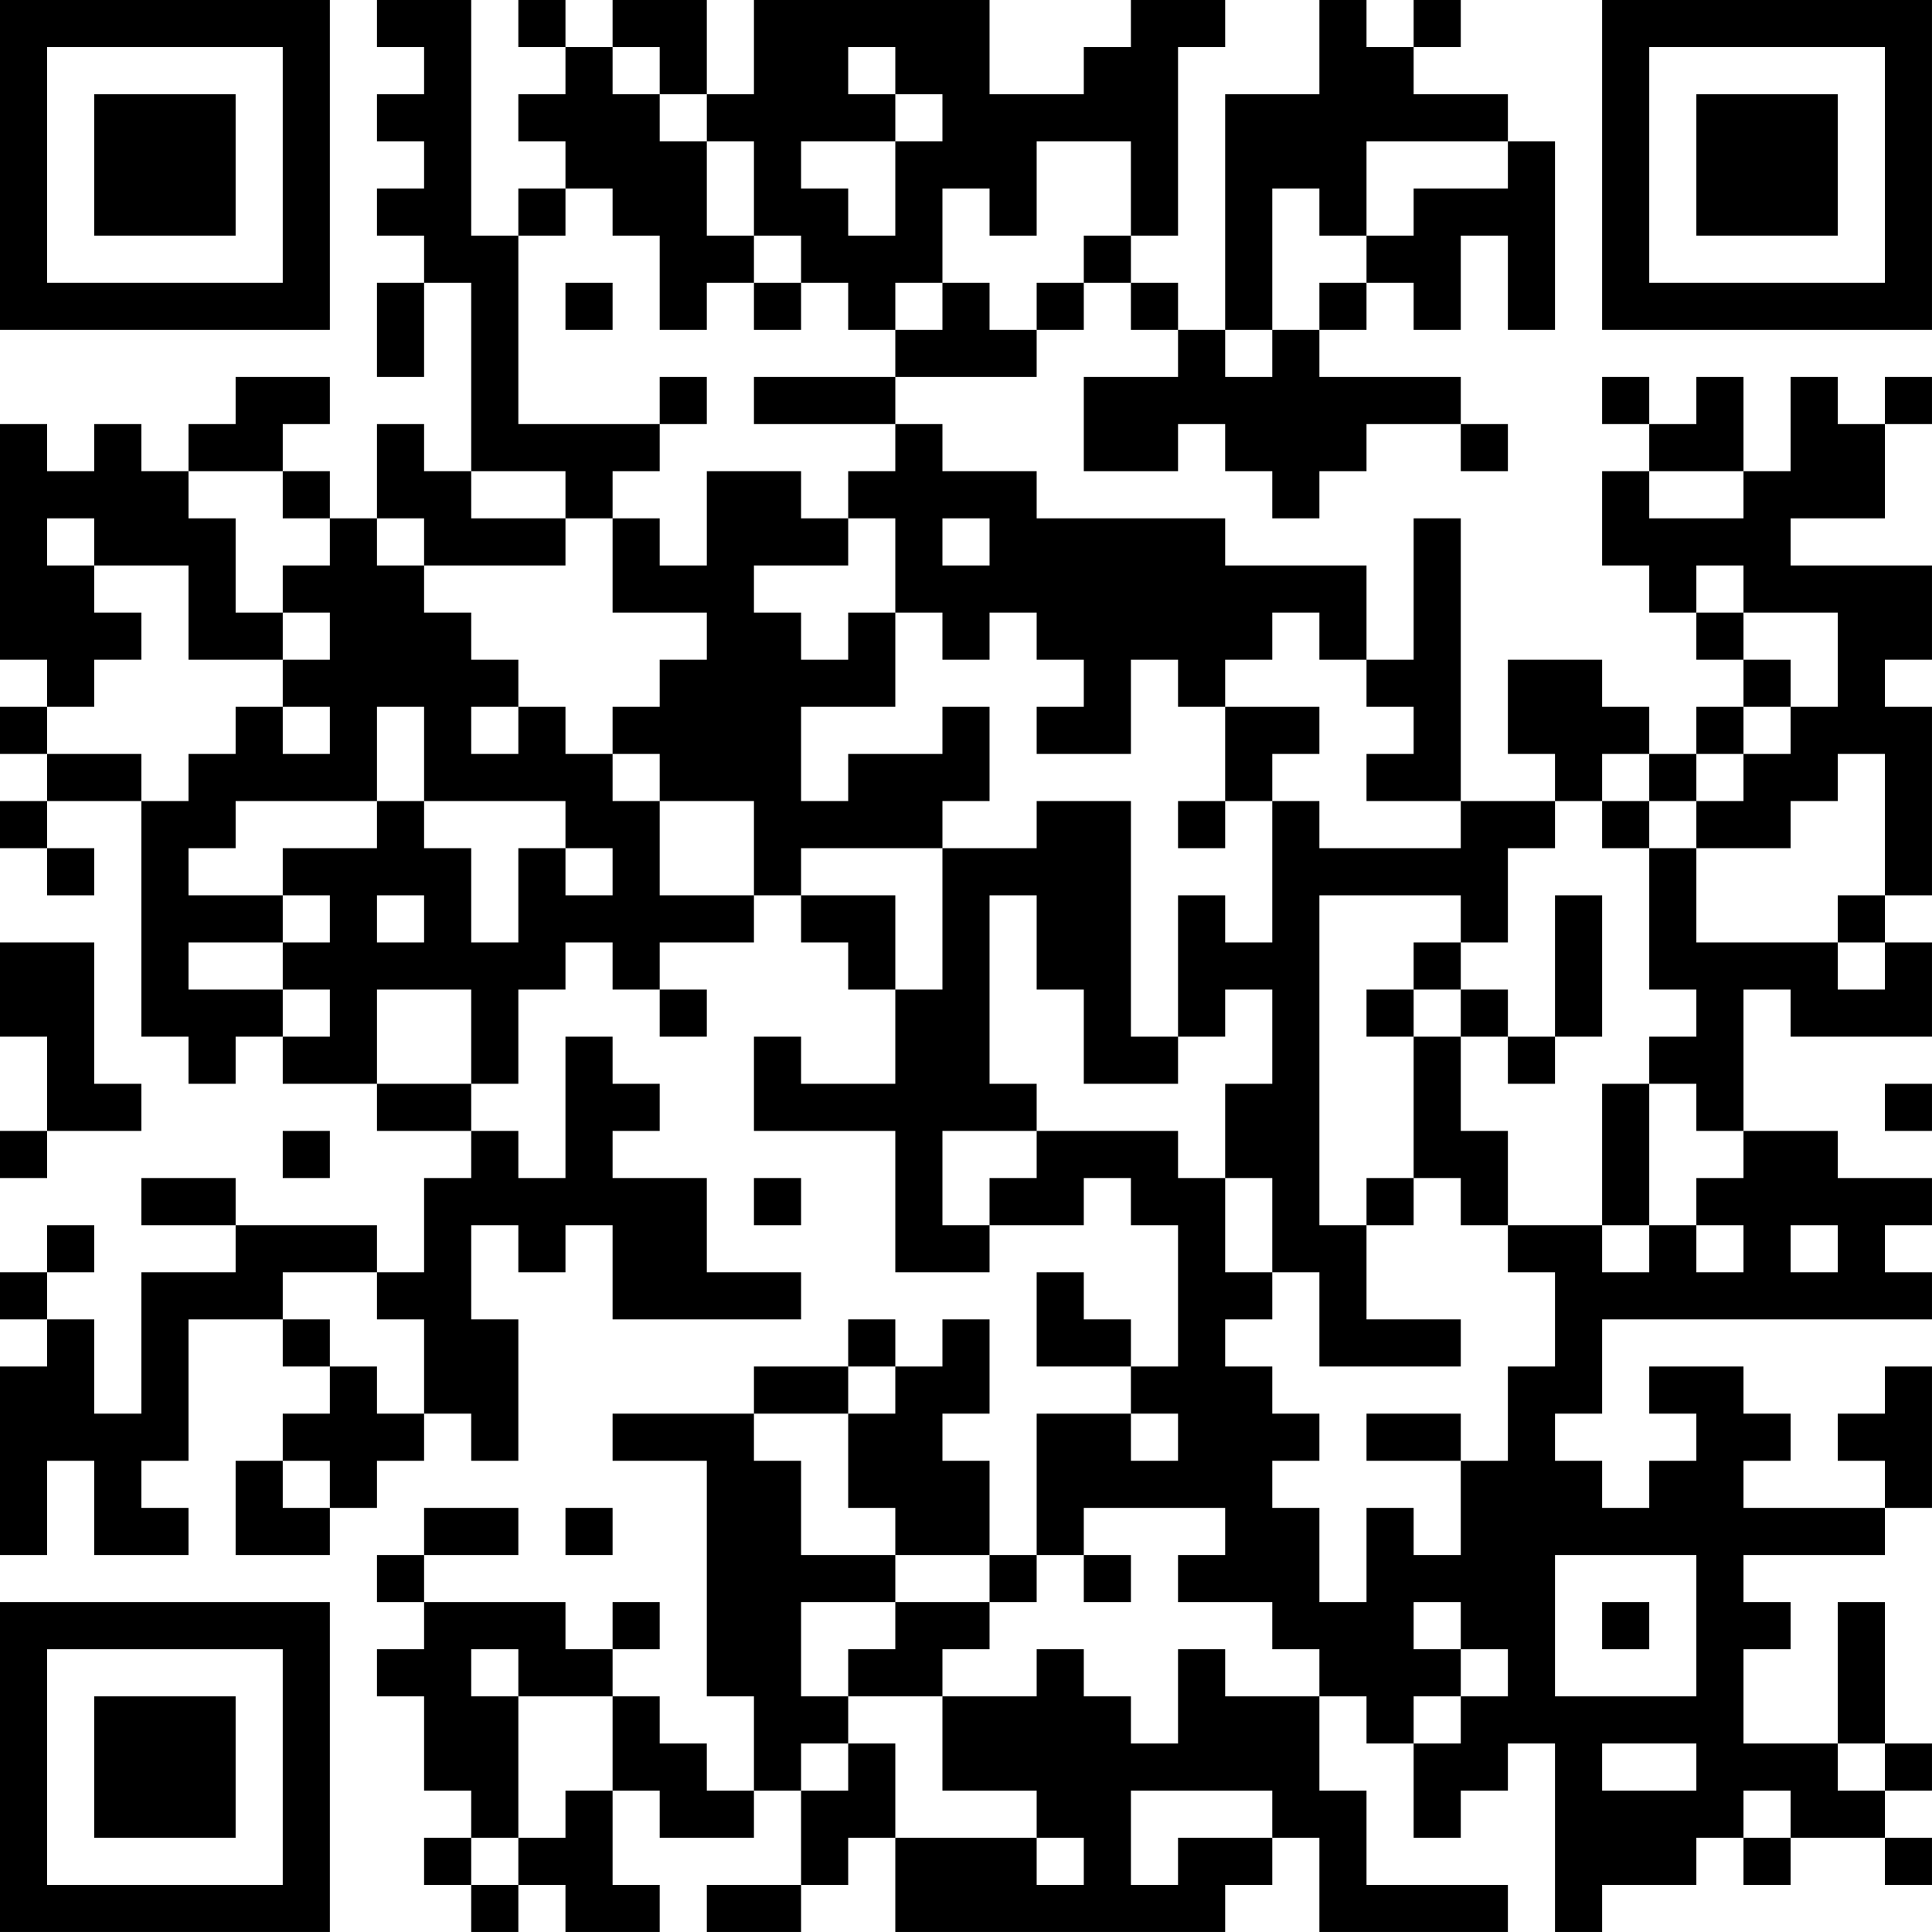 <?xml version="1.0" encoding="UTF-8"?>
<svg xmlns="http://www.w3.org/2000/svg" version="1.1" width="200" height="200" viewBox="0 0 200 200"><rect x="0" y="0" width="200" height="200" fill="#ffffff"/><g transform="scale(4.878)"><g transform="translate(0,0)"><path fill-rule="evenodd" d="M8 0L8 1L9 1L9 2L8 2L8 3L9 3L9 4L8 4L8 5L9 5L9 6L8 6L8 8L9 8L9 6L10 6L10 10L9 10L9 9L8 9L8 11L7 11L7 10L6 10L6 9L7 9L7 8L5 8L5 9L4 9L4 10L3 10L3 9L2 9L2 10L1 10L1 9L0 9L0 14L1 14L1 15L0 15L0 16L1 16L1 17L0 17L0 18L1 18L1 19L2 19L2 18L1 18L1 17L3 17L3 22L4 22L4 23L5 23L5 22L6 22L6 23L8 23L8 24L10 24L10 25L9 25L9 27L8 27L8 26L5 26L5 25L3 25L3 26L5 26L5 27L3 27L3 30L2 30L2 28L1 28L1 27L2 27L2 26L1 26L1 27L0 27L0 28L1 28L1 29L0 29L0 33L1 33L1 31L2 31L2 33L4 33L4 32L3 32L3 31L4 31L4 28L6 28L6 29L7 29L7 30L6 30L6 31L5 31L5 33L7 33L7 32L8 32L8 31L9 31L9 30L10 30L10 31L11 31L11 28L10 28L10 26L11 26L11 27L12 27L12 26L13 26L13 28L17 28L17 27L15 27L15 25L13 25L13 24L14 24L14 23L13 23L13 22L12 22L12 25L11 25L11 24L10 24L10 23L11 23L11 21L12 21L12 20L13 20L13 21L14 21L14 22L15 22L15 21L14 21L14 20L16 20L16 19L17 19L17 20L18 20L18 21L19 21L19 23L17 23L17 22L16 22L16 24L19 24L19 27L21 27L21 26L23 26L23 25L24 25L24 26L25 26L25 29L24 29L24 28L23 28L23 27L22 27L22 29L24 29L24 30L22 30L22 33L21 33L21 31L20 31L20 30L21 30L21 28L20 28L20 29L19 29L19 28L18 28L18 29L16 29L16 30L13 30L13 31L15 31L15 36L16 36L16 38L15 38L15 37L14 37L14 36L13 36L13 35L14 35L14 34L13 34L13 35L12 35L12 34L9 34L9 33L11 33L11 32L9 32L9 33L8 33L8 34L9 34L9 35L8 35L8 36L9 36L9 38L10 38L10 39L9 39L9 40L10 40L10 41L11 41L11 40L12 40L12 41L14 41L14 40L13 40L13 38L14 38L14 39L16 39L16 38L17 38L17 40L15 40L15 41L17 41L17 40L18 40L18 39L19 39L19 41L26 41L26 40L27 40L27 39L28 39L28 41L32 41L32 40L29 40L29 38L28 38L28 36L29 36L29 37L30 37L30 39L31 39L31 38L32 38L32 37L33 37L33 41L34 41L34 40L36 40L36 39L37 39L37 40L38 40L38 39L40 39L40 40L41 40L41 39L40 39L40 38L41 38L41 37L40 37L40 34L39 34L39 37L37 37L37 35L38 35L38 34L37 34L37 33L40 33L40 32L41 32L41 29L40 29L40 30L39 30L39 31L40 31L40 32L37 32L37 31L38 31L38 30L37 30L37 29L35 29L35 30L36 30L36 31L35 31L35 32L34 32L34 31L33 31L33 30L34 30L34 28L41 28L41 27L40 27L40 26L41 26L41 25L39 25L39 24L37 24L37 21L38 21L38 22L41 22L41 20L40 20L40 19L41 19L41 15L40 15L40 14L41 14L41 12L38 12L38 11L40 11L40 9L41 9L41 8L40 8L40 9L39 9L39 8L38 8L38 10L37 10L37 8L36 8L36 9L35 9L35 8L34 8L34 9L35 9L35 10L34 10L34 12L35 12L35 13L36 13L36 14L37 14L37 15L36 15L36 16L35 16L35 15L34 15L34 14L32 14L32 16L33 16L33 17L31 17L31 11L30 11L30 14L29 14L29 12L26 12L26 11L22 11L22 10L20 10L20 9L19 9L19 8L22 8L22 7L23 7L23 6L24 6L24 7L25 7L25 8L23 8L23 10L25 10L25 9L26 9L26 10L27 10L27 11L28 11L28 10L29 10L29 9L31 9L31 10L32 10L32 9L31 9L31 8L28 8L28 7L29 7L29 6L30 6L30 7L31 7L31 5L32 5L32 7L33 7L33 3L32 3L32 2L30 2L30 1L31 1L31 0L30 0L30 1L29 1L29 0L28 0L28 2L26 2L26 7L25 7L25 6L24 6L24 5L25 5L25 1L26 1L26 0L24 0L24 1L23 1L23 2L21 2L21 0L16 0L16 2L15 2L15 0L13 0L13 1L12 1L12 0L11 0L11 1L12 1L12 2L11 2L11 3L12 3L12 4L11 4L11 5L10 5L10 0ZM13 1L13 2L14 2L14 3L15 3L15 5L16 5L16 6L15 6L15 7L14 7L14 5L13 5L13 4L12 4L12 5L11 5L11 9L14 9L14 10L13 10L13 11L12 11L12 10L10 10L10 11L12 11L12 12L9 12L9 11L8 11L8 12L9 12L9 13L10 13L10 14L11 14L11 15L10 15L10 16L11 16L11 15L12 15L12 16L13 16L13 17L14 17L14 19L16 19L16 17L14 17L14 16L13 16L13 15L14 15L14 14L15 14L15 13L13 13L13 11L14 11L14 12L15 12L15 10L17 10L17 11L18 11L18 12L16 12L16 13L17 13L17 14L18 14L18 13L19 13L19 15L17 15L17 17L18 17L18 16L20 16L20 15L21 15L21 17L20 17L20 18L17 18L17 19L19 19L19 21L20 21L20 18L22 18L22 17L24 17L24 22L25 22L25 23L23 23L23 21L22 21L22 19L21 19L21 23L22 23L22 24L20 24L20 26L21 26L21 25L22 25L22 24L25 24L25 25L26 25L26 27L27 27L27 28L26 28L26 29L27 29L27 30L28 30L28 31L27 31L27 32L28 32L28 34L29 34L29 32L30 32L30 33L31 33L31 31L32 31L32 29L33 29L33 27L32 27L32 26L34 26L34 27L35 27L35 26L36 26L36 27L37 27L37 26L36 26L36 25L37 25L37 24L36 24L36 23L35 23L35 22L36 22L36 21L35 21L35 18L36 18L36 20L39 20L39 21L40 21L40 20L39 20L39 19L40 19L40 16L39 16L39 17L38 17L38 18L36 18L36 17L37 17L37 16L38 16L38 15L39 15L39 13L37 13L37 12L36 12L36 13L37 13L37 14L38 14L38 15L37 15L37 16L36 16L36 17L35 17L35 16L34 16L34 17L33 17L33 18L32 18L32 20L31 20L31 19L28 19L28 26L29 26L29 28L31 28L31 29L28 29L28 27L27 27L27 25L26 25L26 23L27 23L27 21L26 21L26 22L25 22L25 19L26 19L26 20L27 20L27 17L28 17L28 18L31 18L31 17L29 17L29 16L30 16L30 15L29 15L29 14L28 14L28 13L27 13L27 14L26 14L26 15L25 15L25 14L24 14L24 16L22 16L22 15L23 15L23 14L22 14L22 13L21 13L21 14L20 14L20 13L19 13L19 11L18 11L18 10L19 10L19 9L16 9L16 8L19 8L19 7L20 7L20 6L21 6L21 7L22 7L22 6L23 6L23 5L24 5L24 3L22 3L22 5L21 5L21 4L20 4L20 6L19 6L19 7L18 7L18 6L17 6L17 5L16 5L16 3L15 3L15 2L14 2L14 1ZM18 1L18 2L19 2L19 3L17 3L17 4L18 4L18 5L19 5L19 3L20 3L20 2L19 2L19 1ZM29 3L29 5L28 5L28 4L27 4L27 7L26 7L26 8L27 8L27 7L28 7L28 6L29 6L29 5L30 5L30 4L32 4L32 3ZM12 6L12 7L13 7L13 6ZM16 6L16 7L17 7L17 6ZM14 8L14 9L15 9L15 8ZM4 10L4 11L5 11L5 13L6 13L6 14L4 14L4 12L2 12L2 11L1 11L1 12L2 12L2 13L3 13L3 14L2 14L2 15L1 15L1 16L3 16L3 17L4 17L4 16L5 16L5 15L6 15L6 16L7 16L7 15L6 15L6 14L7 14L7 13L6 13L6 12L7 12L7 11L6 11L6 10ZM35 10L35 11L37 11L37 10ZM20 11L20 12L21 12L21 11ZM8 15L8 17L5 17L5 18L4 18L4 19L6 19L6 20L4 20L4 21L6 21L6 22L7 22L7 21L6 21L6 20L7 20L7 19L6 19L6 18L8 18L8 17L9 17L9 18L10 18L10 20L11 20L11 18L12 18L12 19L13 19L13 18L12 18L12 17L9 17L9 15ZM26 15L26 17L25 17L25 18L26 18L26 17L27 17L27 16L28 16L28 15ZM34 17L34 18L35 18L35 17ZM8 19L8 20L9 20L9 19ZM33 19L33 22L32 22L32 21L31 21L31 20L30 20L30 21L29 21L29 22L30 22L30 25L29 25L29 26L30 26L30 25L31 25L31 26L32 26L32 24L31 24L31 22L32 22L32 23L33 23L33 22L34 22L34 19ZM0 20L0 22L1 22L1 24L0 24L0 25L1 25L1 24L3 24L3 23L2 23L2 20ZM8 21L8 23L10 23L10 21ZM30 21L30 22L31 22L31 21ZM34 23L34 26L35 26L35 23ZM40 23L40 24L41 24L41 23ZM6 24L6 25L7 25L7 24ZM16 25L16 26L17 26L17 25ZM38 26L38 27L39 27L39 26ZM6 27L6 28L7 28L7 29L8 29L8 30L9 30L9 28L8 28L8 27ZM18 29L18 30L16 30L16 31L17 31L17 33L19 33L19 34L17 34L17 36L18 36L18 37L17 37L17 38L18 38L18 37L19 37L19 39L22 39L22 40L23 40L23 39L22 39L22 38L20 38L20 36L22 36L22 35L23 35L23 36L24 36L24 37L25 37L25 35L26 35L26 36L28 36L28 35L27 35L27 34L25 34L25 33L26 33L26 32L23 32L23 33L22 33L22 34L21 34L21 33L19 33L19 32L18 32L18 30L19 30L19 29ZM24 30L24 31L25 31L25 30ZM29 30L29 31L31 31L31 30ZM6 31L6 32L7 32L7 31ZM12 32L12 33L13 33L13 32ZM23 33L23 34L24 34L24 33ZM33 33L33 36L36 36L36 33ZM19 34L19 35L18 35L18 36L20 36L20 35L21 35L21 34ZM30 34L30 35L31 35L31 36L30 36L30 37L31 37L31 36L32 36L32 35L31 35L31 34ZM34 34L34 35L35 35L35 34ZM10 35L10 36L11 36L11 39L10 39L10 40L11 40L11 39L12 39L12 38L13 38L13 36L11 36L11 35ZM34 37L34 38L36 38L36 37ZM39 37L39 38L40 38L40 37ZM24 38L24 40L25 40L25 39L27 39L27 38ZM37 38L37 39L38 39L38 38ZM0 0L0 7L7 7L7 0ZM1 1L1 6L6 6L6 1ZM2 2L2 5L5 5L5 2ZM34 0L34 7L41 7L41 0ZM35 1L35 6L40 6L40 1ZM36 2L36 5L39 5L39 2ZM0 34L0 41L7 41L7 34ZM1 35L1 40L6 40L6 35ZM2 36L2 39L5 39L5 36Z" fill="#000000"/></g></g></svg>
